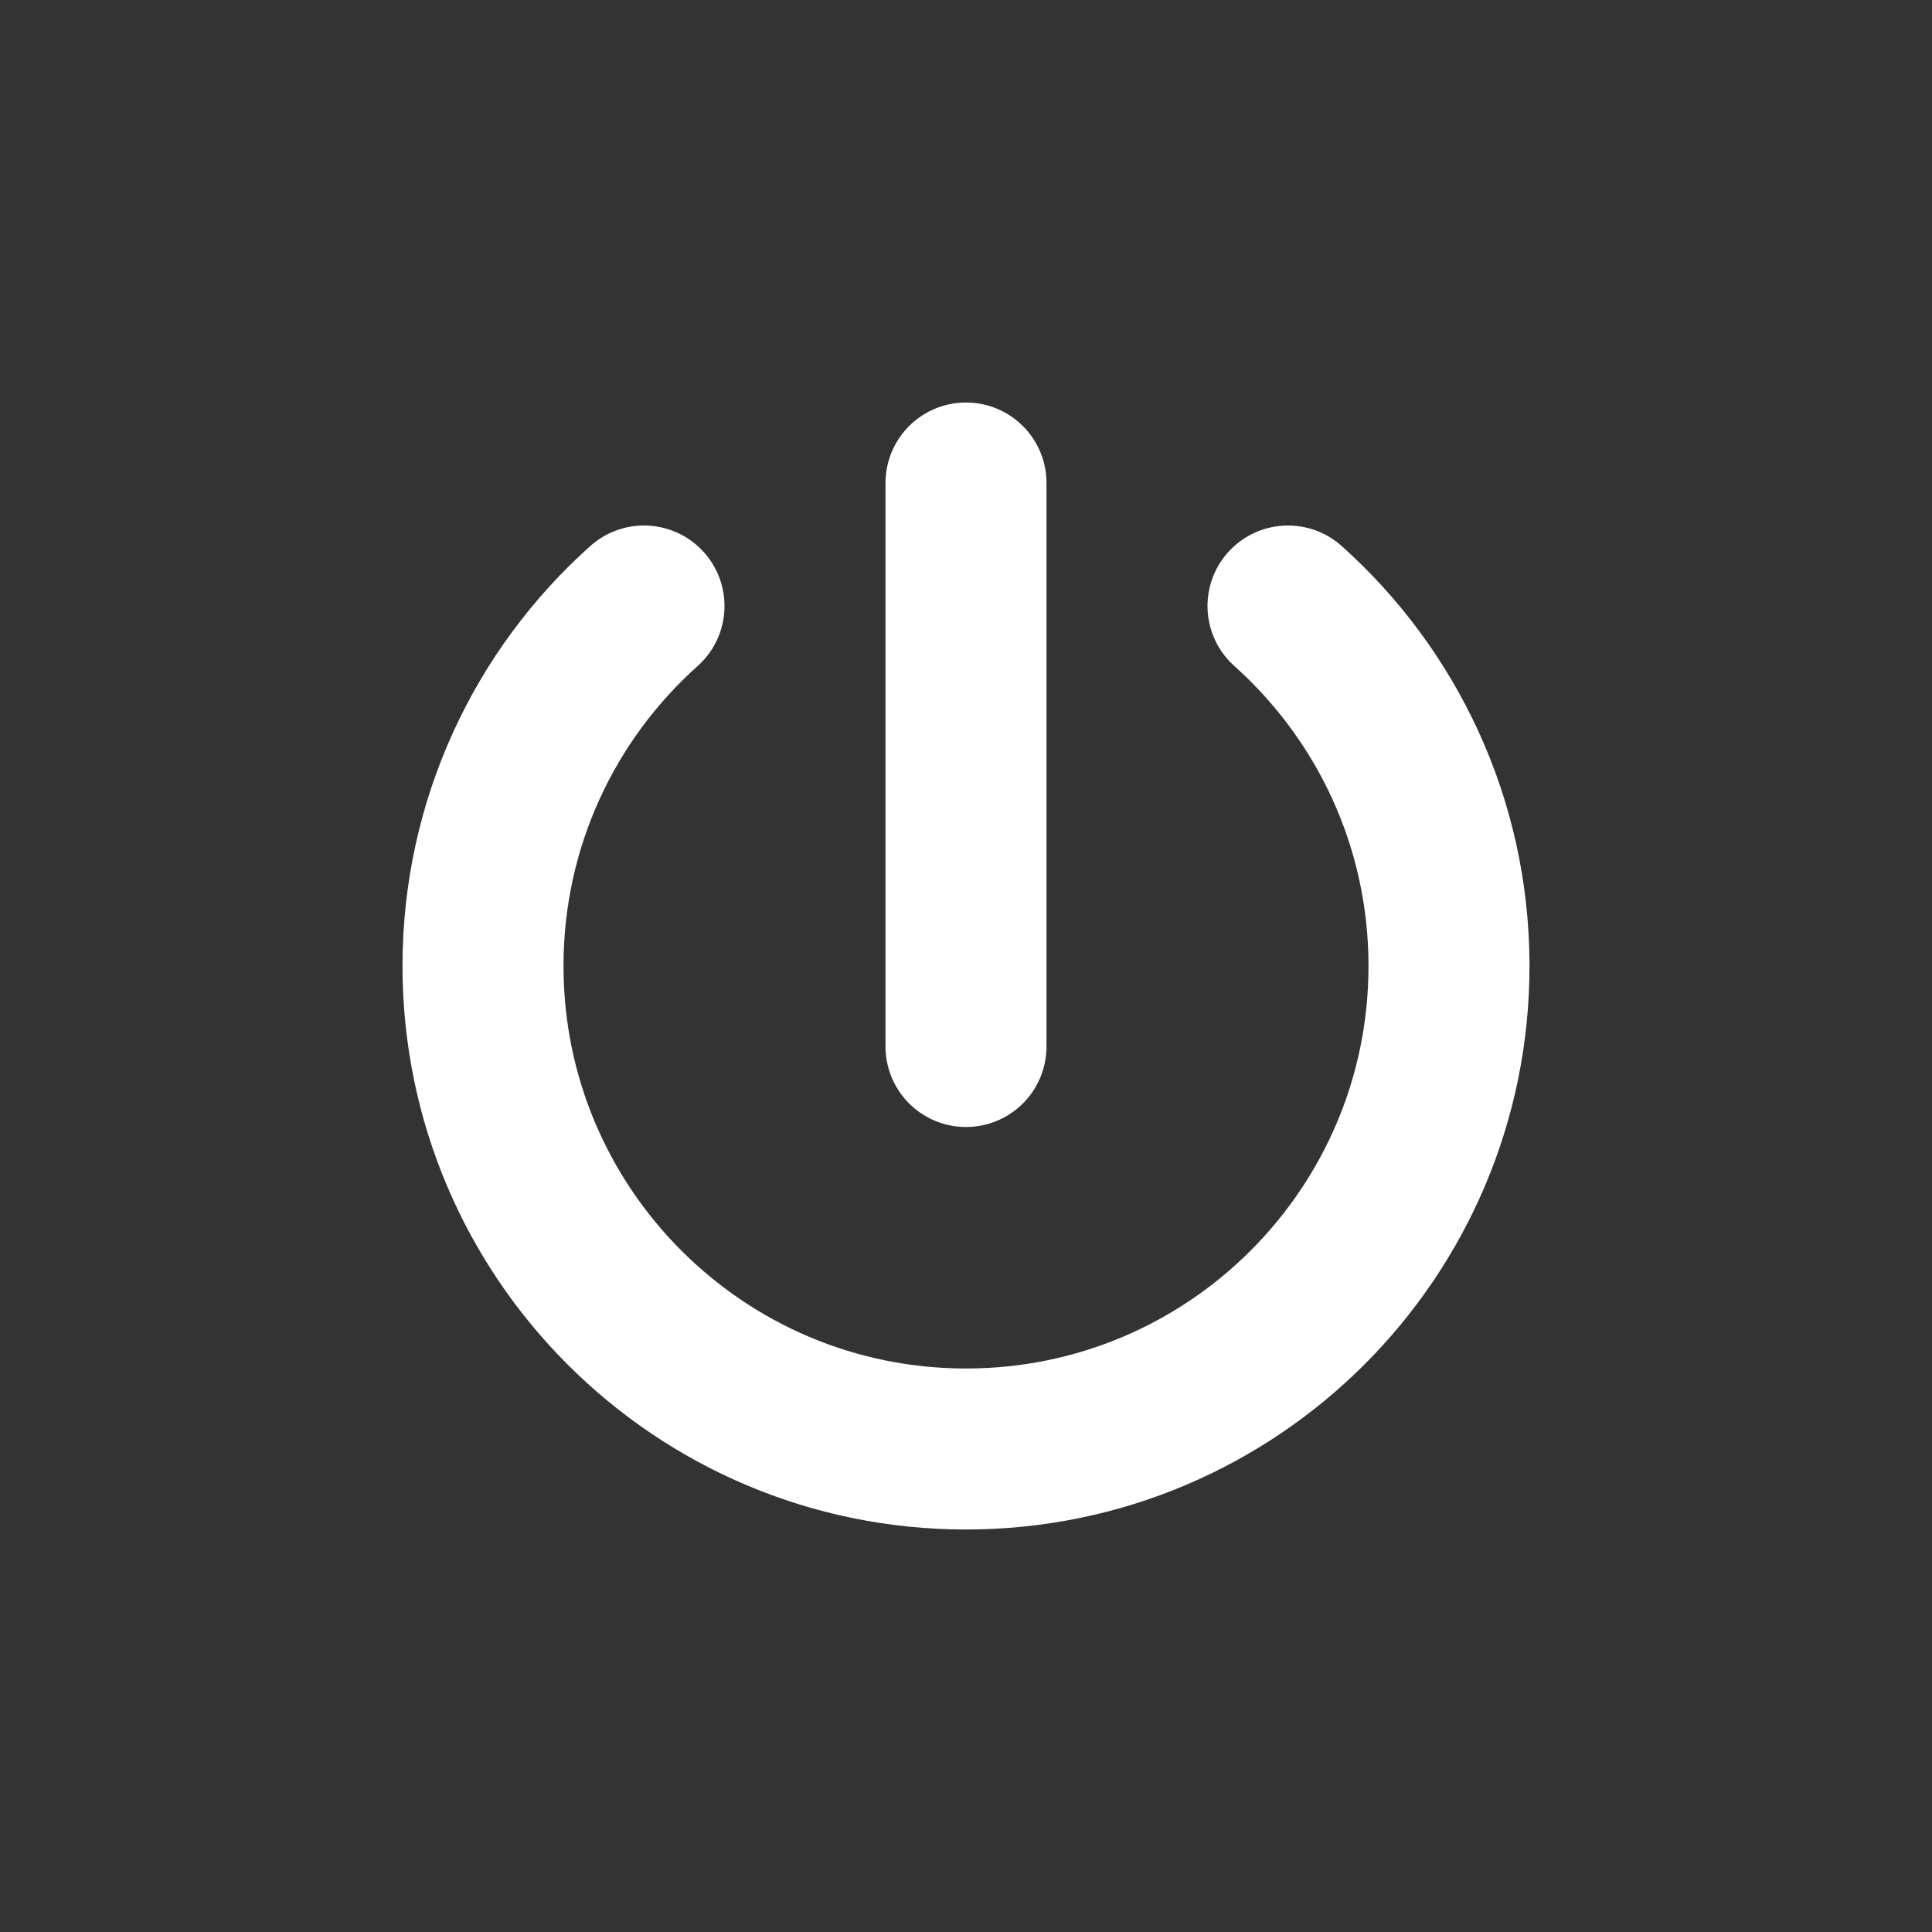 <!DOCTYPE svg PUBLIC "-//W3C//DTD SVG 1.1//EN" "http://www.w3.org/Graphics/SVG/1.1/DTD/svg11.dtd">
<!-- Uploaded to: SVG Repo, www.svgrepo.com, Transformed by: SVG Repo Mixer Tools -->
<svg width="800px" height="800px" viewBox="0 0 24 24" fill="none" xmlns="http://www.w3.org/2000/svg" stroke="#ffffff">
<rect x="0" y="0" width="24" height="24" fill="#333333" stroke="none"/>
<g id="SVGRepo_bgCarrier" stroke-width="0"/>
<g id="SVGRepo_tracerCarrier" stroke-linecap="round" stroke-linejoin="round"/>
<g id="SVGRepo_iconCarrier"> <path d="M8 7.528C6.772 8.626 6 10.223 6 12C6 15.314 8.686 18 12 18C15.314 18 18 15.314 18 12C18 10.223 17.227 8.626 16 7.528" stroke="#ffffff" stroke-width="2" stroke-linecap="round"/> <path d="M12 6V13" stroke="#ffffff" stroke-width="2" stroke-linecap="round" stroke-linejoin="round"/> </g>
</svg>